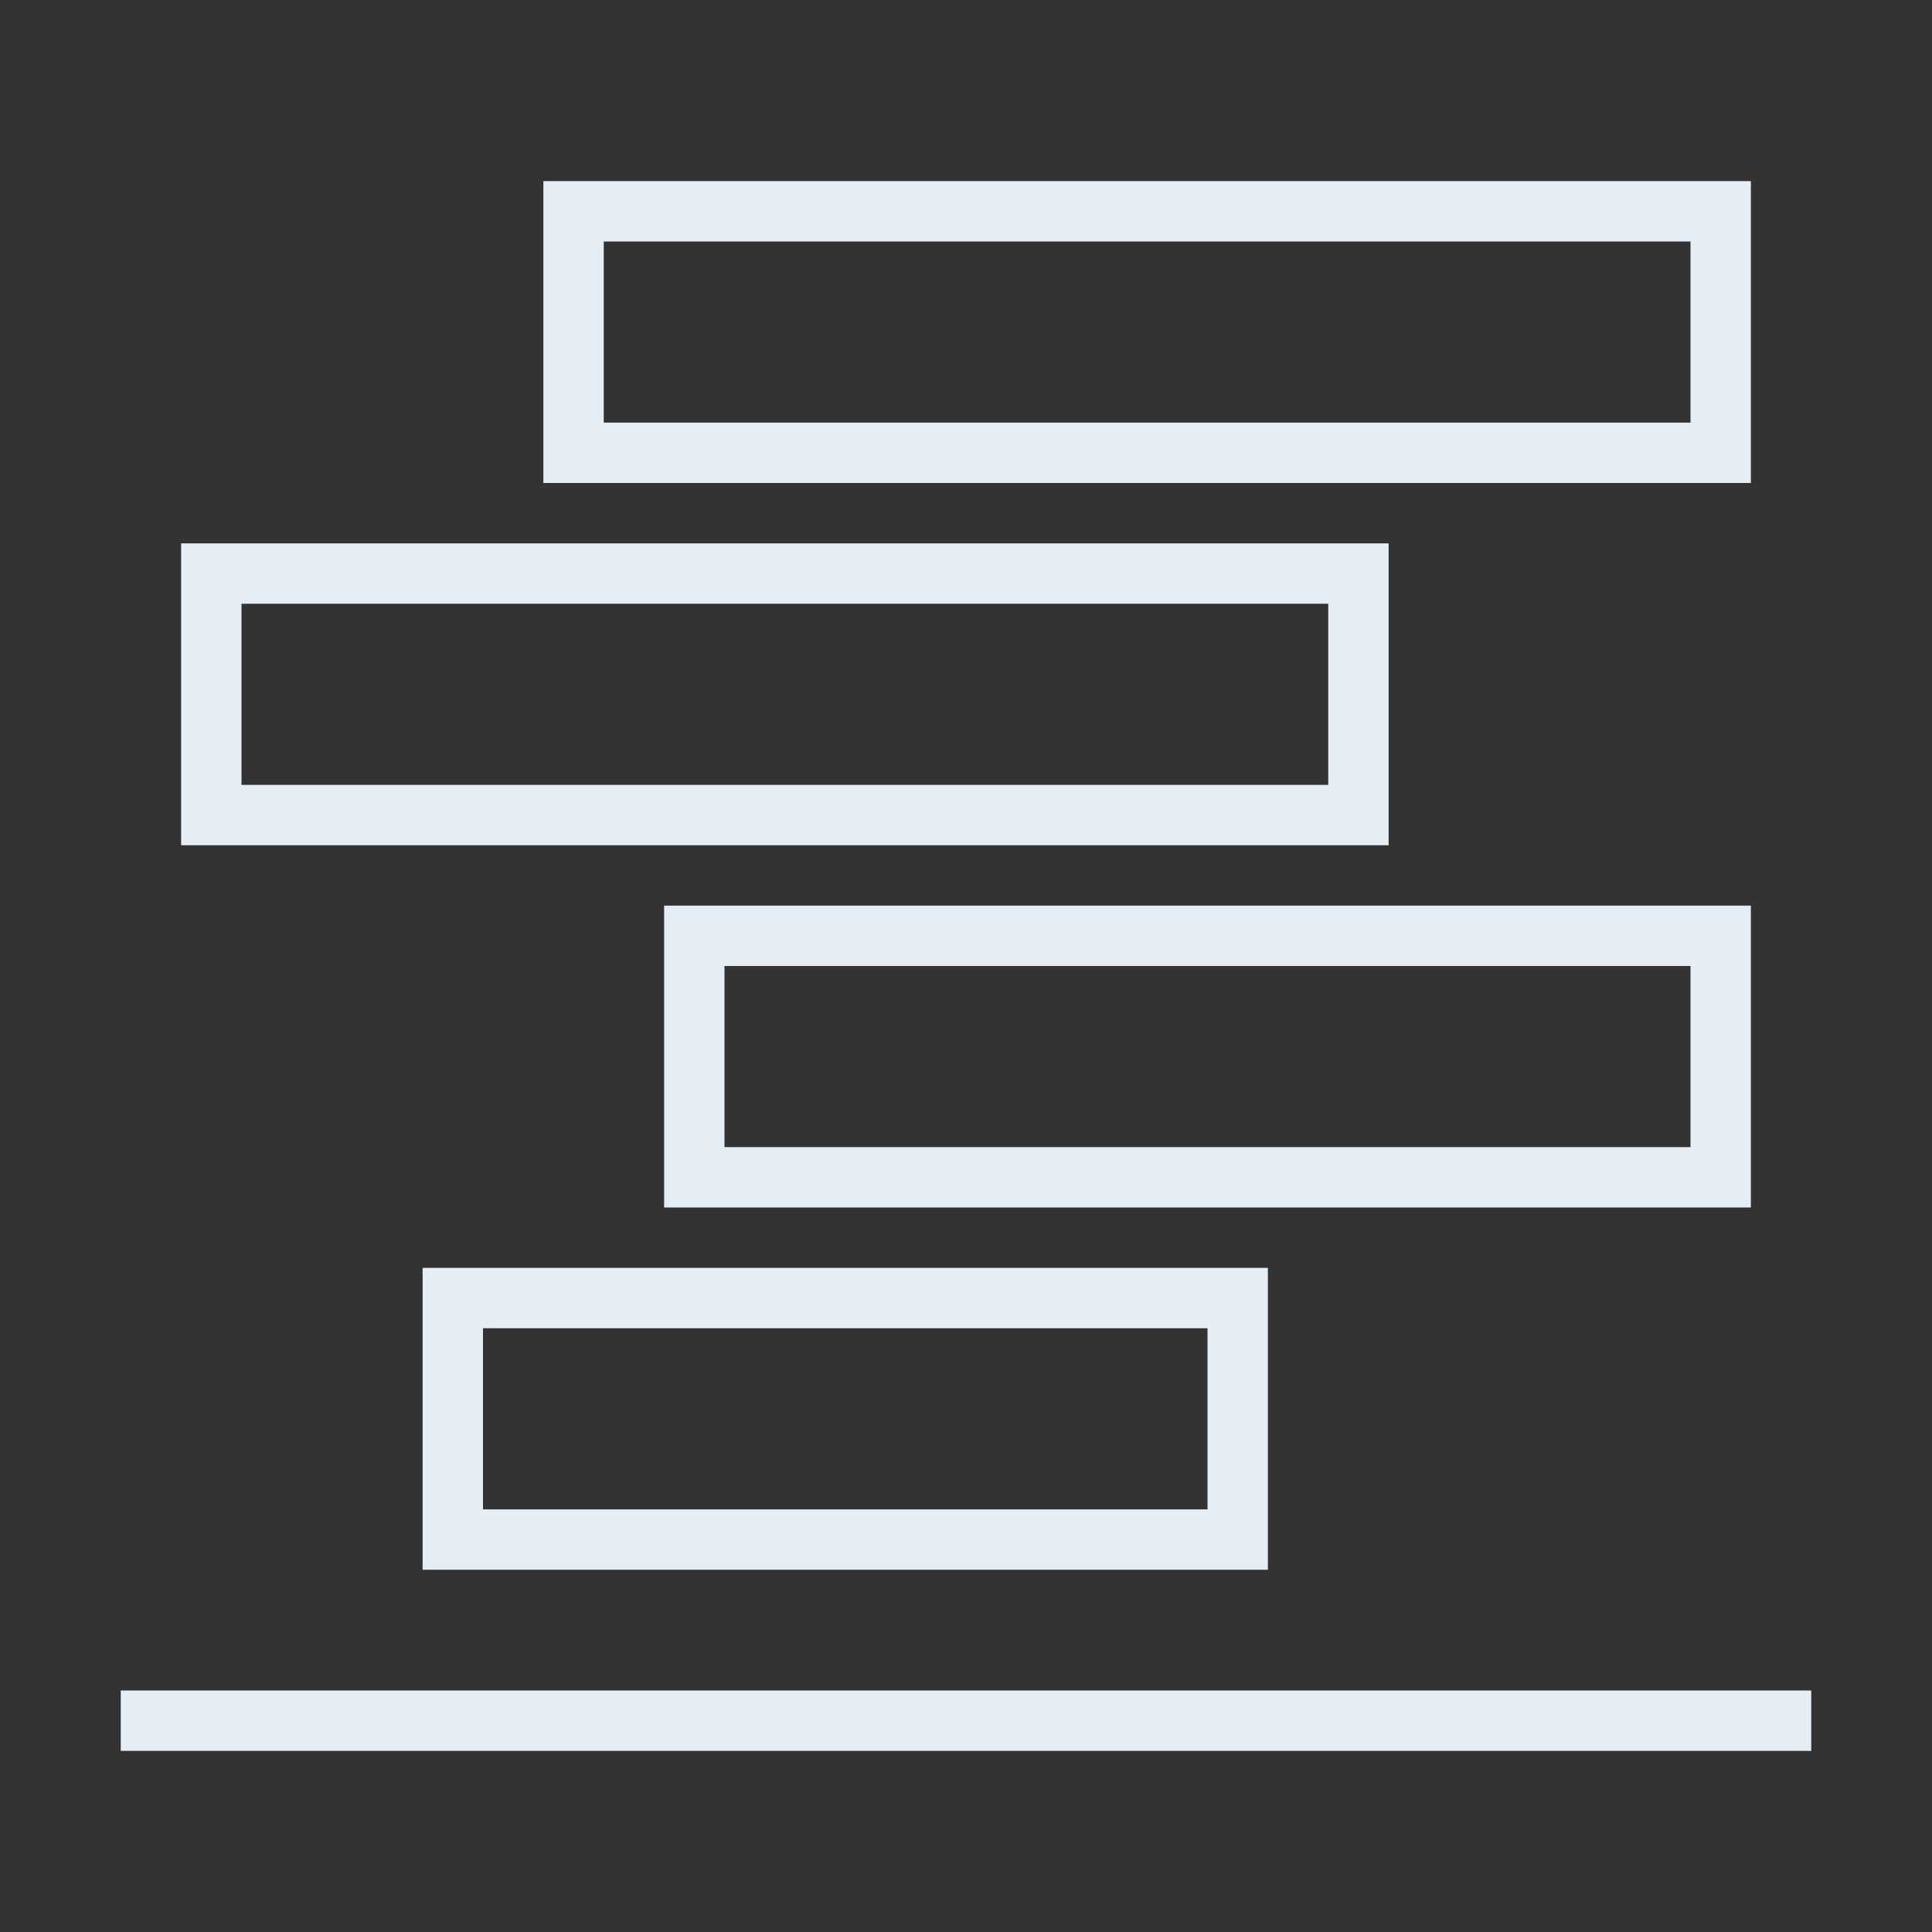 <svg height='300px' width='300px'  fill="#e6eef5" xmlns="http://www.w3.org/2000/svg" xmlns:xlink="http://www.w3.org/1999/xlink" version="1.1" x="0px" y="0px" viewBox="0 0 64 64" enable-background="new 0 0 64 64" xml:space="preserve"><rect x="0" y="0" width="64" height="64" fill="#333333" stroke="none"/><g><g><path d="M14,52h28V42H14V52z M16,44h24v6H16V44z"></path><path d="M58,30H22v10h36V30z M56,38H24v-6h32V38z"></path><path d="M46,18H6v10h40V18z M44,26H8v-6h36V26z"></path><path d="M58,6H18v10h40V6z M56,14H20V8h36V14z"></path><rect x="4" y="56" width="56" height="2"></rect></g></g></svg>
